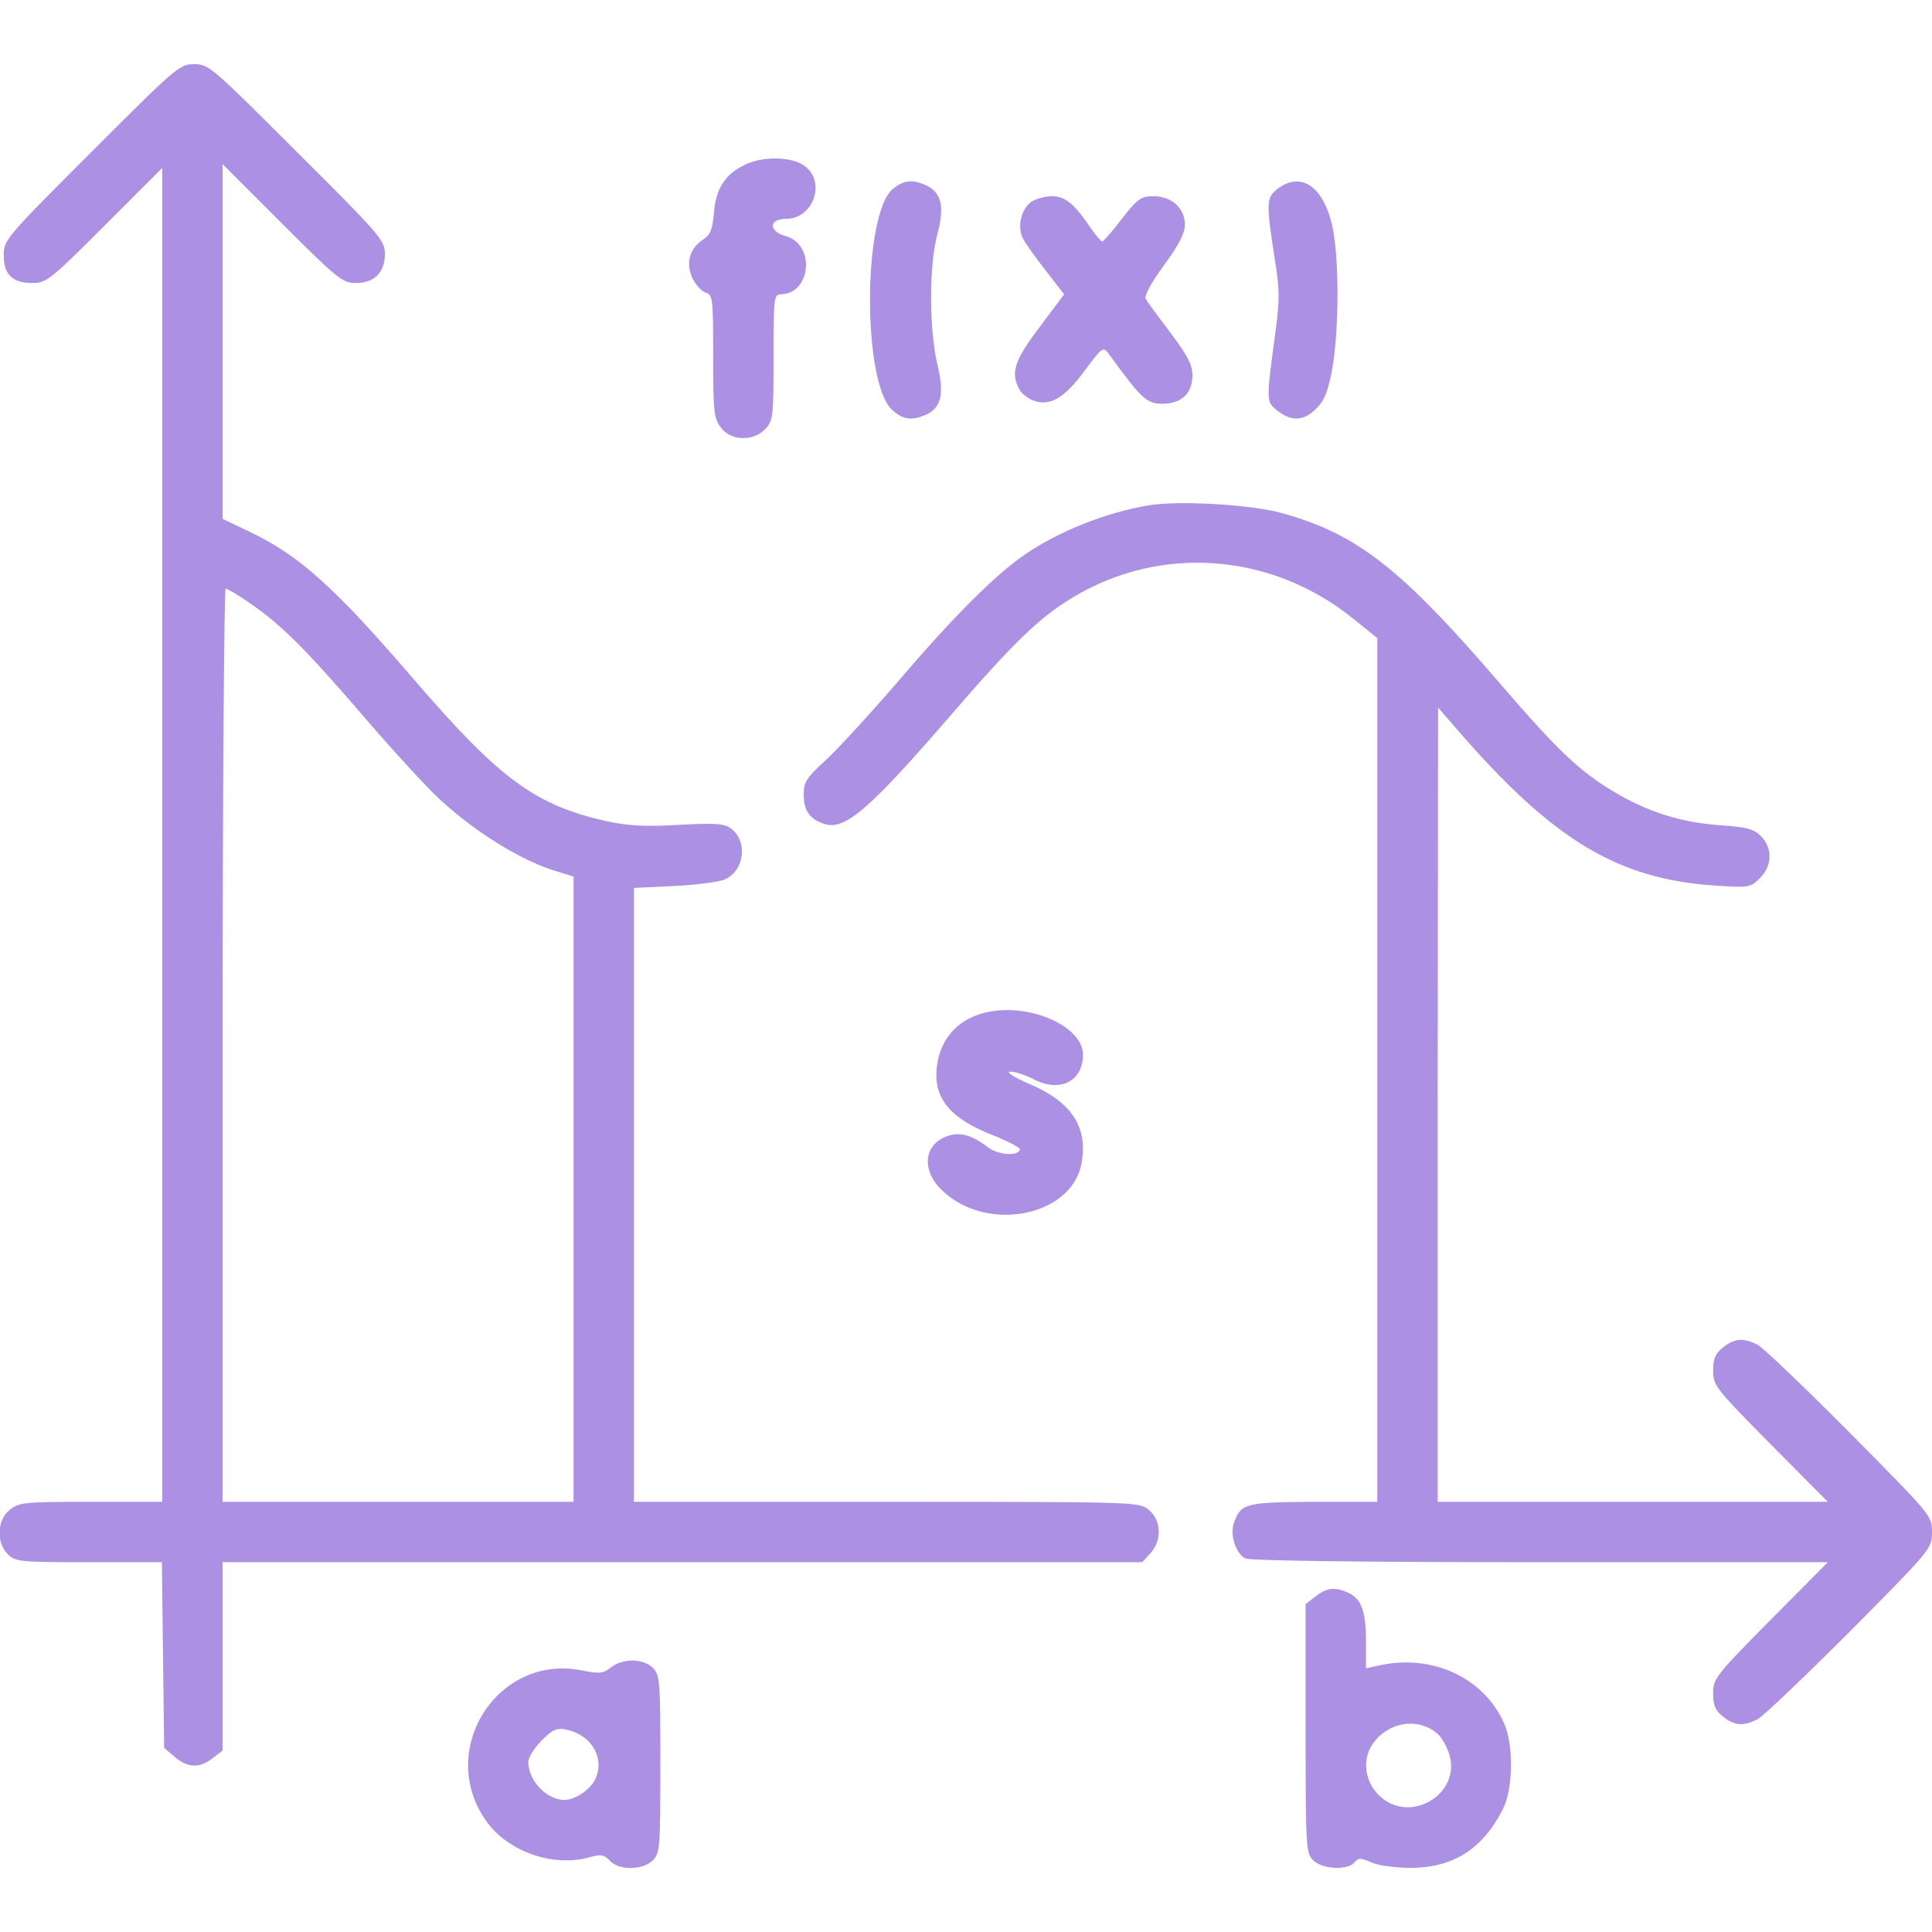 <?xml version="1.0" encoding="utf-8"?>
<svg version="1.0" width="512pt" height="512pt" viewBox="0 0 512 512" preserveAspectRatio="xMidYMid meet" xmlns="http://www.w3.org/2000/svg">
  <g transform="translate(0,512) scale(0.1,-0.1)" fill="#000000" stroke="none">
    <path d="M242 4717 c-227 -227 -232 -233 -232 -273 0 -52 23 -74 76 -74 37 0 47 8 191 152 l153 153 0 -1768 0 -1767 -189 0 c-175 0 -190 -1 -215 -21 -34 -27 -37 -88 -4 -119 20 -19 34 -20 214 -20 l193 0 3 -246 3 -246 28 -24 c34 -29 66 -31 101 -3 l26 20 0 250 0 249 1218 0 1219 0 21 23 c32 34 30 89 -4 116 -26 21 -34 21 -695 21 l-669 0 0 814 0 813 108 5 c59 3 119 11 134 18 52 24 60 103 14 135 -17 13 -42 14 -137 9 -91 -5 -132 -3 -193 10 -186 42 -281 111 -501 366 -219 255 -310 337 -444 401 l-71 34 0 470 0 470 158 -158 c147 -147 160 -157 195 -157 49 0 77 28 77 77 0 36 -12 50 -233 270 -226 226 -234 233 -272 233 -39 0 -47 -7 -273 -233z m424 -1198 c83 -58 146 -121 304 -305 76 -88 164 -184 196 -213 97 -89 219 -164 312 -191 l42 -13 0 -829 0 -828 -465 0 -465 0 0 1210 c0 666 4 1210 8 1210 5 0 35 -18 68 -41z" style="fill: rgb(171, 144, 228);"/>
    <path d="M1971 4682 c-50 -25 -74 -63 -79 -126 -4 -45 -9 -58 -29 -71 -35 -24 -46 -59 -29 -100 8 -18 24 -36 35 -40 20 -6 21 -13 21 -169 0 -150 2 -165 21 -190 27 -35 86 -36 117 -3 21 22 22 33 22 190 0 153 1 167 18 167 81 0 94 131 15 154 -47 13 -46 46 0 46 72 0 106 96 51 139 -34 27 -115 28 -163 3z" style="fill: rgb(171, 144, 228);"/>
    <path d="M2367 4620 c-81 -64 -82 -517 -2 -587 29 -26 52 -28 89 -12 41 19 49 55 30 134 -22 94 -22 261 0 344 20 74 11 111 -30 130 -36 16 -58 14 -87 -9z" style="fill: rgb(171, 144, 228);"/>
    <path d="M3385 4619 c-30 -24 -30 -35 -5 -197 11 -67 11 -100 1 -175 -26 -193 -26 -191 4 -215 37 -30 71 -28 104 6 21 21 31 45 42 107 18 103 18 292 0 375 -24 107 -84 147 -146 99z" style="fill: rgb(171, 144, 228);"/>
    <path d="M2733 4585 c-27 -19 -38 -67 -22 -97 6 -13 34 -51 61 -86 l48 -62 -65 -87 c-67 -88 -77 -121 -54 -164 5 -11 22 -24 36 -30 45 -17 83 5 137 78 46 62 50 65 63 47 88 -121 102 -134 143 -134 51 0 80 27 80 76 0 27 -13 52 -58 112 -32 42 -62 83 -66 90 -4 7 14 42 48 88 40 55 56 85 56 109 0 43 -35 75 -83 75 -33 0 -42 -6 -84 -60 -25 -33 -49 -60 -52 -60 -3 0 -17 16 -30 35 -44 65 -68 85 -103 85 -19 0 -43 -7 -55 -15z" style="fill: rgb(171, 144, 228);"/>
    <path d="M3045 3781 c-114 -19 -240 -69 -331 -132 -77 -53 -188 -164 -329 -329 -73 -85 -160 -180 -194 -212 -55 -50 -61 -60 -61 -95 0 -42 17 -65 56 -77 54 -16 118 39 334 289 165 191 233 257 320 310 235 143 530 121 748 -56 l62 -50 0 -1144 0 -1145 -167 0 c-180 -1 -194 -4 -212 -53 -13 -32 3 -83 29 -97 12 -6 303 -10 781 -10 l763 0 -152 -153 c-146 -148 -152 -155 -152 -195 0 -32 6 -45 26 -61 31 -25 55 -26 92 -7 15 8 125 113 245 233 216 218 217 219 217 263 0 43 -1 44 -217 262 -120 121 -230 226 -245 234 -37 19 -61 18 -92 -7 -20 -16 -26 -29 -26 -61 0 -40 6 -47 152 -195 l152 -153 -517 0 -517 0 0 1053 1 1052 52 -60 c253 -292 424 -395 684 -412 88 -6 92 -5 117 20 33 33 34 79 3 111 -19 19 -37 24 -108 29 -103 7 -191 35 -279 87 -95 56 -153 112 -313 298 -255 296 -371 387 -569 442 -82 23 -271 34 -353 21z" style="fill: rgb(171, 144, 228);"/>
    <path d="M2623 2439 c-77 -14 -127 -64 -139 -137 -14 -88 29 -144 146 -190 41 -16 74 -34 73 -38 -5 -19 -57 -15 -84 5 -45 34 -75 42 -109 30 -62 -22 -69 -90 -14 -143 117 -114 343 -71 370 70 18 96 -25 163 -137 211 -44 19 -65 33 -51 33 12 0 41 -9 63 -21 69 -35 129 -4 129 66 0 73 -134 135 -247 114z" style="fill: rgb(171, 144, 228);"/>
    <path d="M3486 889 l-26 -20 0 -330 c0 -316 1 -330 20 -349 24 -24 91 -27 109 -6 11 13 17 13 46 0 19 -8 65 -14 103 -14 112 0 190 49 244 154 28 52 30 171 4 229 -53 120 -189 184 -328 154 l-38 -8 0 70 c0 81 -12 114 -47 130 -35 16 -57 14 -87 -10z m325 -365 c11 -10 24 -34 30 -54 31 -103 -101 -184 -182 -112 -45 40 -52 106 -14 150 44 52 119 59 166 16z" style="fill: rgb(171, 144, 228);"/>
    <path d="M1619 701 c-21 -16 -30 -17 -76 -8 -225 46 -389 -213 -253 -401 57 -79 176 -121 272 -94 31 9 39 7 54 -9 24 -26 87 -26 114 1 19 19 20 33 20 255 0 222 -1 236 -20 255 -25 25 -80 26 -111 1z m-63 -192 c29 -28 38 -65 23 -101 -12 -29 -54 -58 -83 -58 -47 0 -96 51 -96 101 0 11 16 37 35 56 30 30 40 35 67 29 18 -3 42 -16 54 -27z" style="fill: rgb(171, 144, 228);"/>
  </g>
</svg>